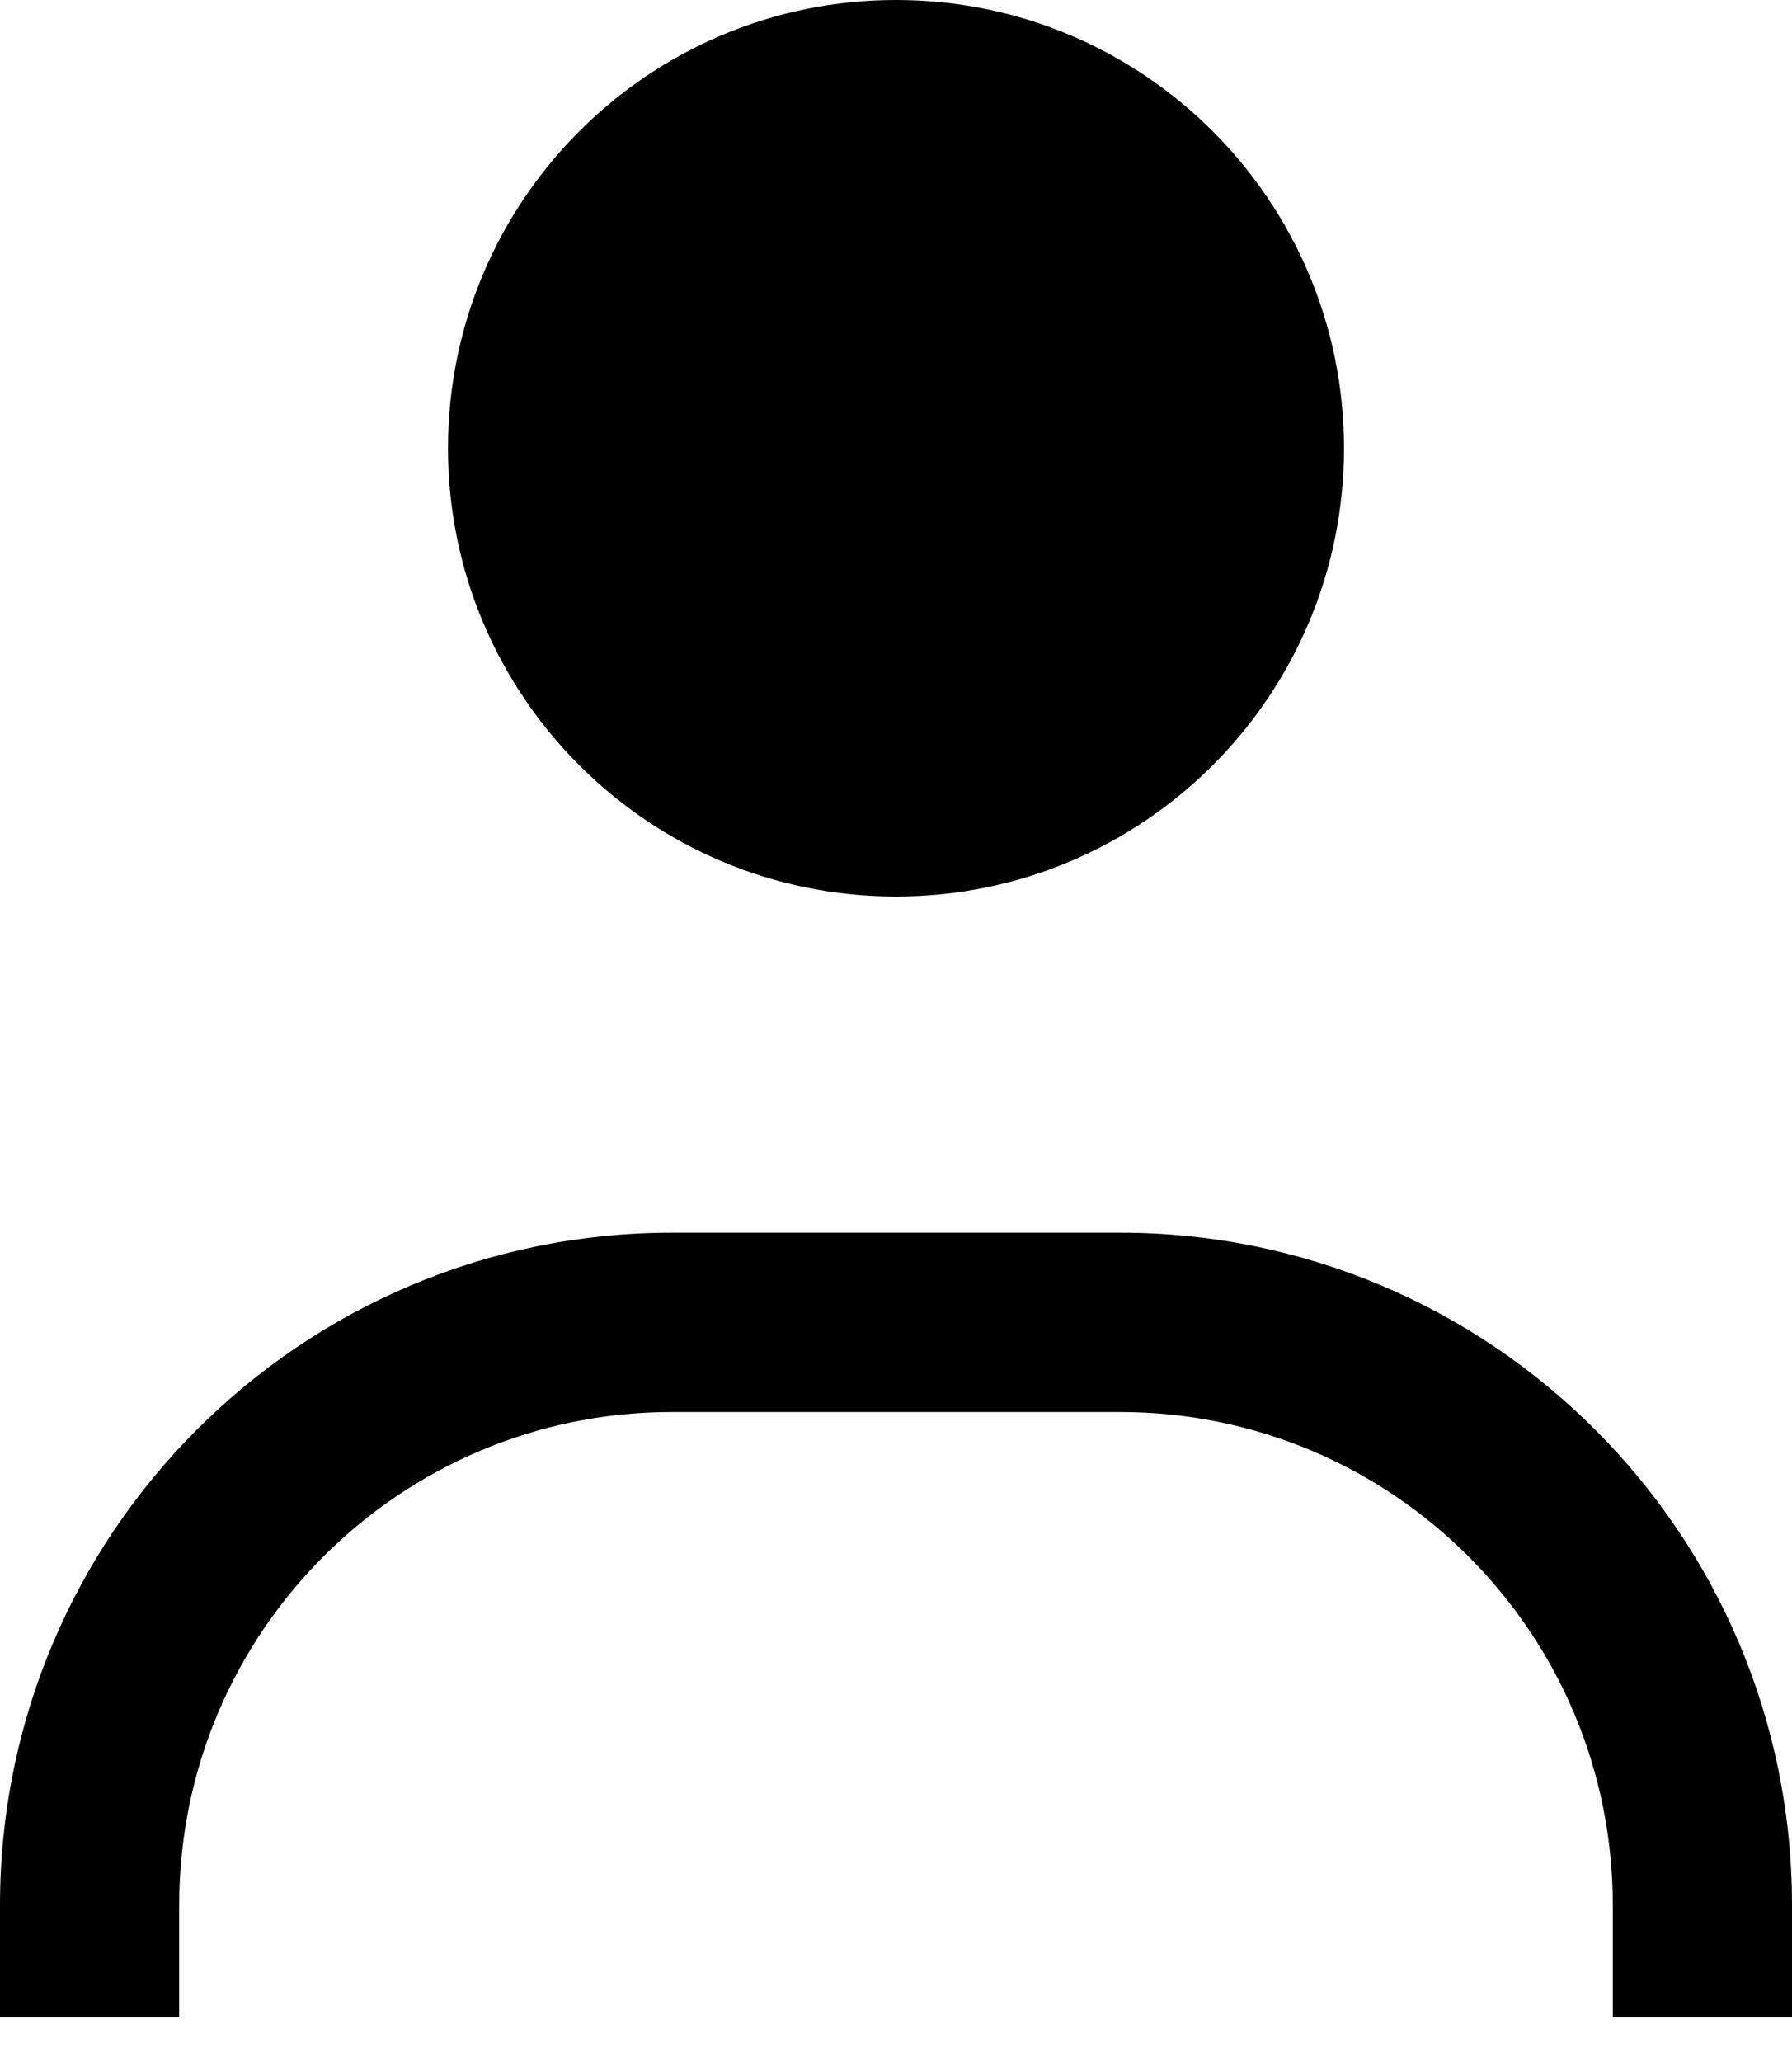 <svg width="20" height="23" viewBox="0 0 20 23" fill="none" xmlns="http://www.w3.org/2000/svg">
<path fill-rule="evenodd" clip-rule="evenodd" d="M2 21.25V22.5H0V21.25C0 17.108 3.358 13.75 7.5 13.75H12.5C16.642 13.75 20 17.108 20 21.25V22.5H18V21.25C18 18.212 15.538 15.75 12.5 15.75H7.5C4.462 15.75 2 18.212 2 21.25Z" fill="black"/>
<path d="M10 10C7.239 10 5 7.761 5 5C5 2.239 7.239 0 10 0C12.761 0 15 2.239 15 5C15 7.761 12.761 10 10 10Z" fill="black"/>
</svg>
